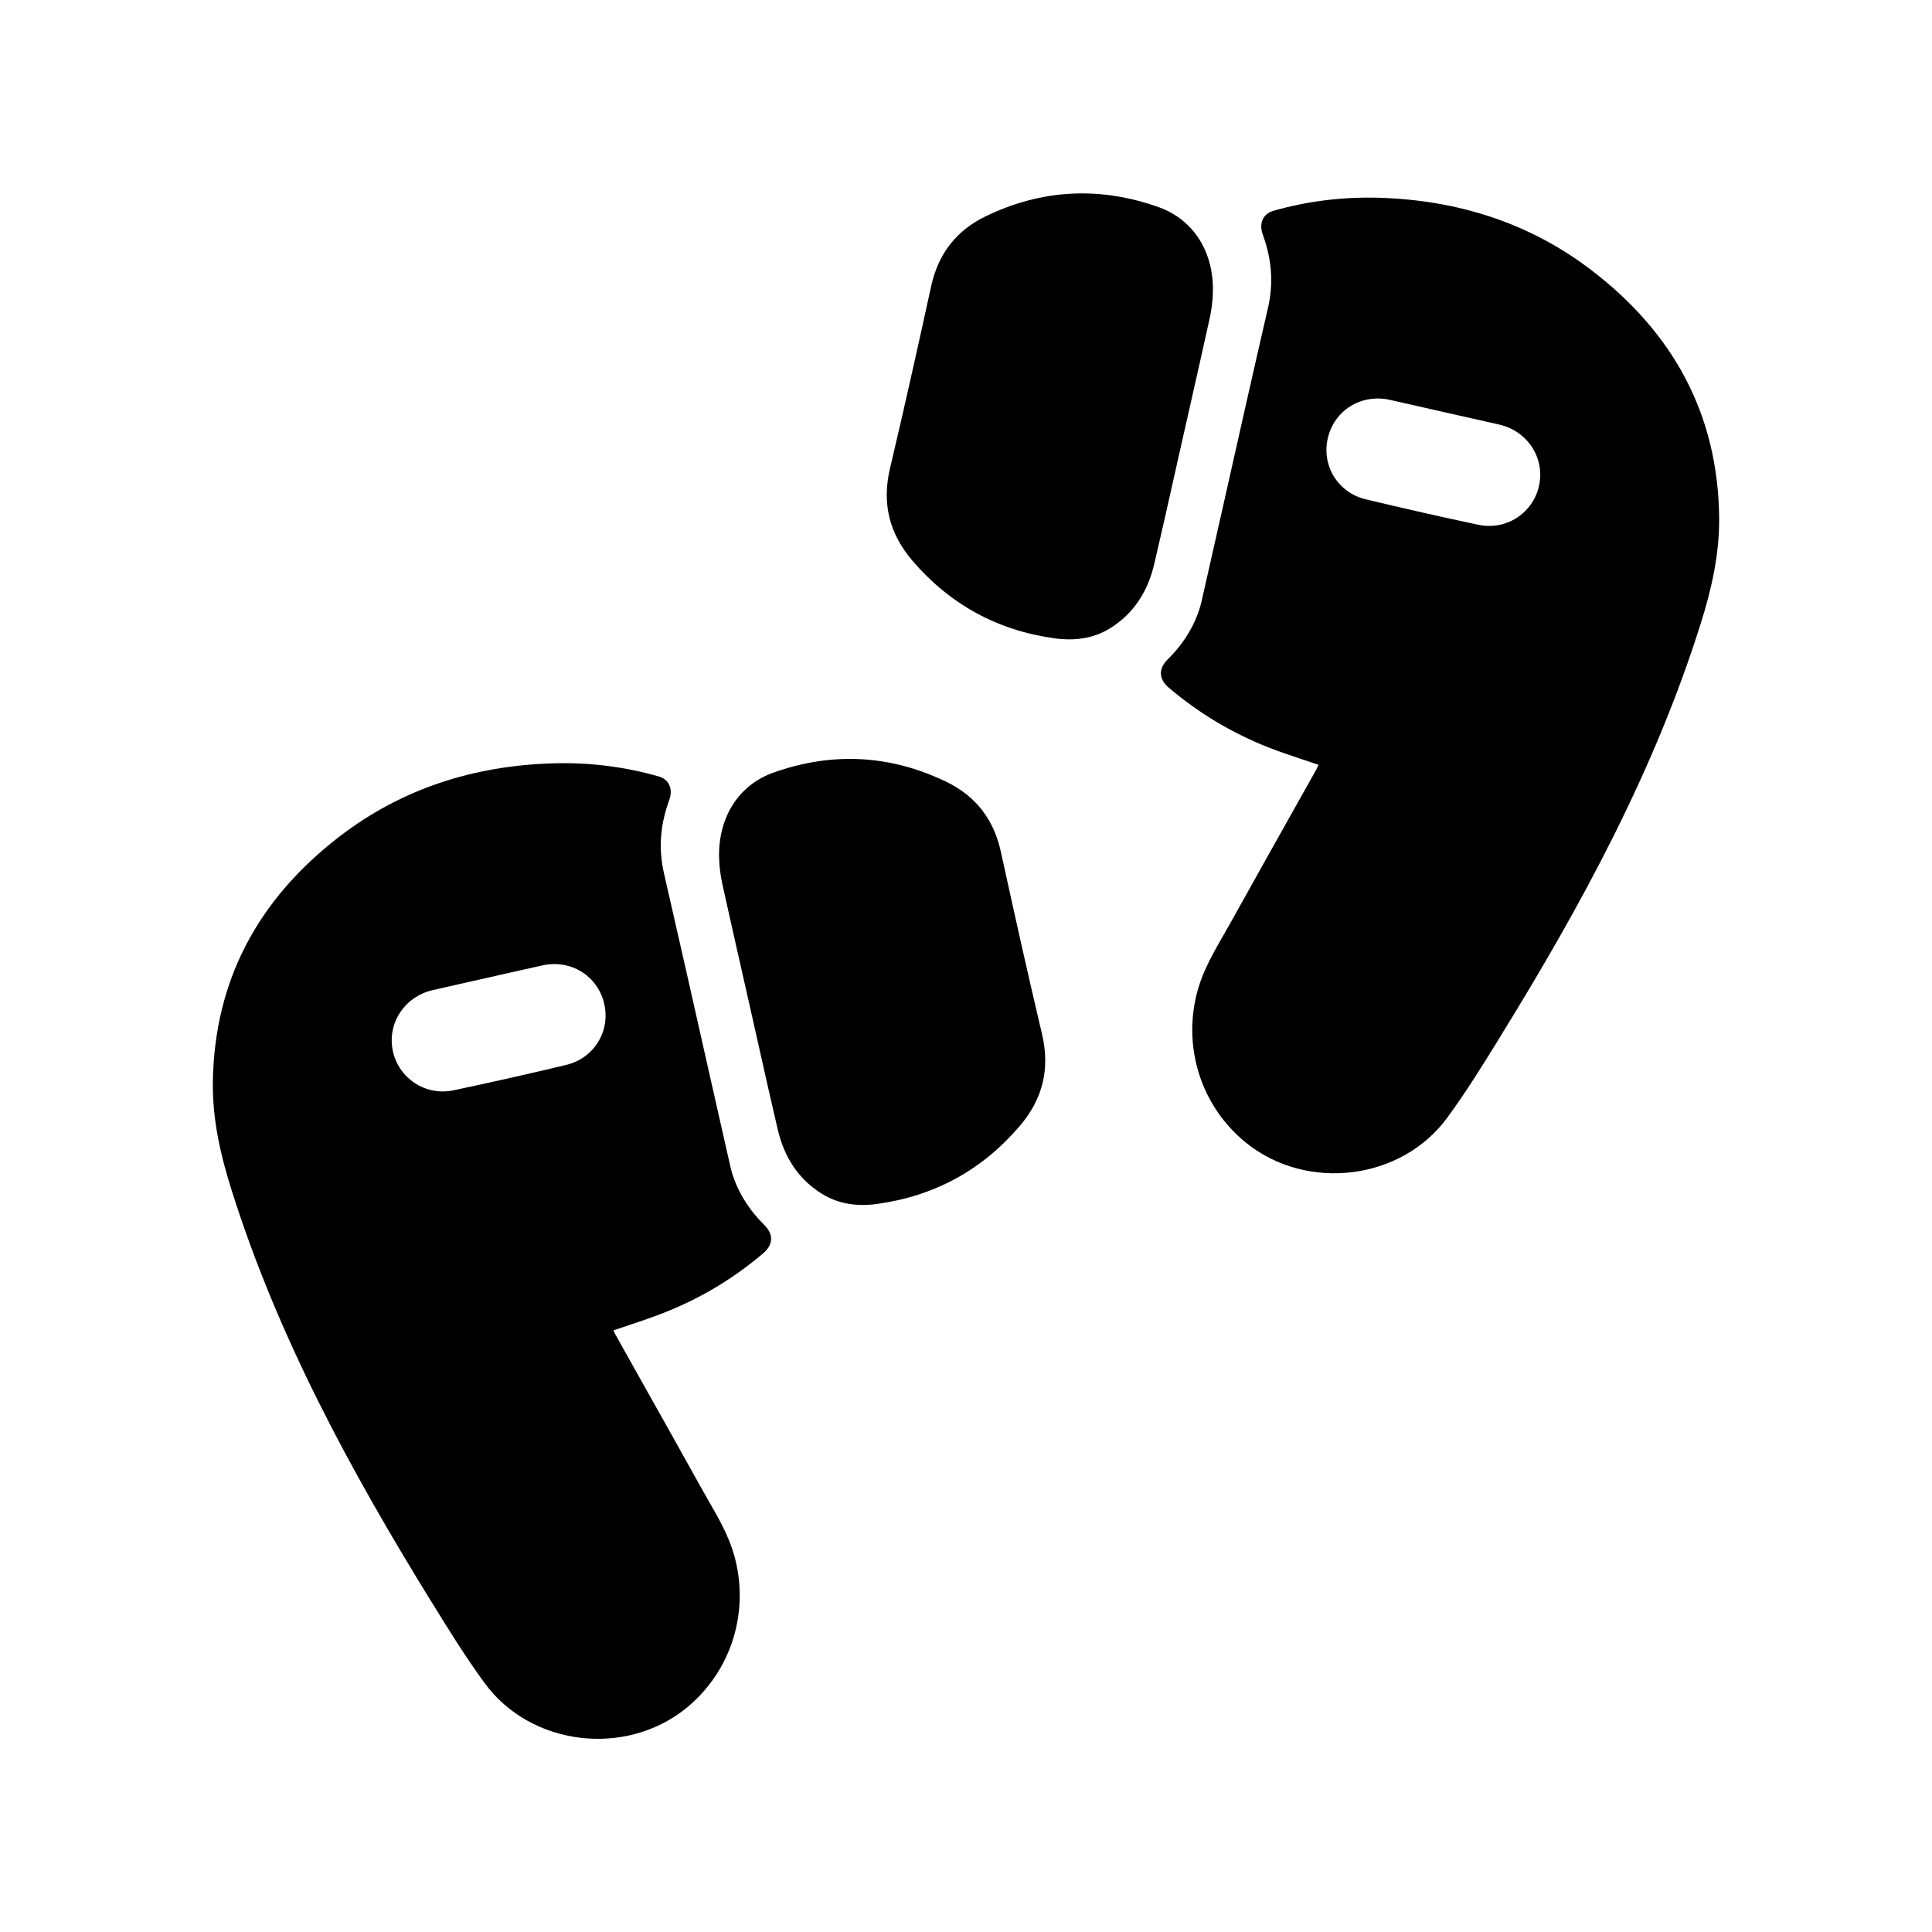 <svg width="24" height="24" viewBox="0 0 24 24" fill="none" xmlns="http://www.w3.org/2000/svg">
<path d="M14.339 7.004C14.261 7.338 14.091 7.617 13.791 7.804C13.578 7.936 13.34 7.963 13.098 7.929C12.39 7.831 11.803 7.51 11.337 6.968C11.047 6.63 10.953 6.254 11.056 5.818C11.234 5.066 11.402 4.311 11.567 3.556C11.654 3.157 11.876 2.866 12.24 2.689C12.938 2.35 13.659 2.313 14.39 2.572C14.828 2.727 15.081 3.133 15.067 3.632C15.064 3.74 15.05 3.85 15.027 3.955C14.946 4.321 14.864 4.687 14.781 5.053L14.688 5.464C14.654 5.615 14.62 5.767 14.585 5.921L14.584 5.926L14.584 5.927C14.504 6.284 14.423 6.647 14.339 7.004Z" fill="black"/>
<path fill-rule="evenodd" clip-rule="evenodd" d="M21.356 6.423C21.34 5.143 20.783 4.134 19.778 3.363C19.005 2.769 18.115 2.489 17.145 2.457C16.695 2.443 16.252 2.495 15.818 2.619C15.707 2.651 15.652 2.744 15.672 2.858C15.676 2.884 15.685 2.91 15.694 2.935C15.798 3.227 15.822 3.52 15.751 3.826C15.56 4.654 15.374 5.483 15.188 6.312C15.104 6.684 15.02 7.055 14.936 7.427C14.93 7.456 14.923 7.486 14.915 7.515C14.906 7.547 14.896 7.58 14.885 7.611C14.804 7.834 14.674 8.026 14.505 8.192C14.389 8.306 14.394 8.436 14.517 8.541C14.889 8.858 15.304 9.106 15.758 9.285C15.896 9.339 16.036 9.386 16.177 9.433L16.18 9.434C16.246 9.456 16.313 9.478 16.379 9.501L16.376 9.508L16.372 9.517C16.367 9.529 16.361 9.542 16.354 9.555C16.245 9.749 16.136 9.944 16.027 10.138C15.779 10.58 15.531 11.022 15.285 11.465C15.255 11.519 15.224 11.572 15.193 11.626C15.073 11.836 14.952 12.047 14.883 12.284C14.68 12.986 14.912 13.741 15.483 14.199C16.236 14.804 17.406 14.664 17.977 13.886C18.211 13.568 18.42 13.23 18.628 12.893L18.628 12.892L18.643 12.867C19.644 11.246 20.55 9.579 21.125 7.752C21.262 7.32 21.361 6.88 21.356 6.423ZM18.365 6.519C17.897 6.42 17.431 6.314 16.967 6.203C16.618 6.12 16.414 5.781 16.495 5.441C16.577 5.094 16.911 4.889 17.265 4.967C17.402 4.998 17.539 5.029 17.676 5.06L17.944 5.121L18.212 5.181C18.349 5.212 18.486 5.243 18.623 5.274C18.975 5.354 19.193 5.688 19.119 6.031C19.046 6.372 18.713 6.593 18.365 6.519Z" fill="black"/>
<path d="M9.661 14.029C9.739 14.364 9.909 14.643 10.209 14.829C10.422 14.962 10.66 14.989 10.902 14.955C11.61 14.856 12.197 14.536 12.663 13.993C12.953 13.656 13.047 13.28 12.944 12.844C12.766 12.091 12.598 11.337 12.433 10.581C12.346 10.182 12.124 9.891 11.76 9.714C11.061 9.375 10.341 9.338 9.609 9.597C9.172 9.752 8.919 10.159 8.933 10.658C8.936 10.766 8.95 10.875 8.973 10.981C9.054 11.347 9.136 11.712 9.219 12.078L9.312 12.489C9.346 12.641 9.381 12.794 9.415 12.948L9.416 12.951L9.416 12.952C9.496 13.309 9.577 13.673 9.661 14.029Z" fill="black"/>
<path fill-rule="evenodd" clip-rule="evenodd" d="M2.644 13.449C2.66 12.169 3.217 11.159 4.222 10.388C4.995 9.795 5.885 9.514 6.855 9.483C7.305 9.468 7.748 9.521 8.182 9.645C8.293 9.676 8.348 9.77 8.328 9.884C8.324 9.91 8.315 9.935 8.306 9.96C8.202 10.252 8.178 10.545 8.249 10.852C8.439 11.68 8.626 12.509 8.812 13.338C8.896 13.709 8.98 14.081 9.064 14.452C9.07 14.482 9.077 14.511 9.085 14.54C9.094 14.573 9.104 14.605 9.115 14.636C9.196 14.859 9.326 15.051 9.495 15.218C9.611 15.332 9.606 15.461 9.483 15.567C9.111 15.884 8.696 16.132 8.241 16.31C8.104 16.364 7.964 16.411 7.823 16.458L7.82 16.459C7.754 16.481 7.687 16.503 7.621 16.526C7.623 16.531 7.626 16.536 7.628 16.542C7.633 16.554 7.639 16.568 7.646 16.58C7.755 16.775 7.864 16.969 7.973 17.164C8.221 17.605 8.469 18.047 8.715 18.49C8.745 18.544 8.776 18.598 8.807 18.652C8.928 18.862 9.048 19.072 9.117 19.309C9.32 20.012 9.088 20.766 8.517 21.225C7.764 21.829 6.594 21.689 6.023 20.911C5.789 20.593 5.58 20.255 5.372 19.918L5.356 19.893C4.356 18.272 3.45 16.605 2.875 14.778C2.738 14.345 2.639 13.905 2.644 13.449ZM5.635 13.544C6.103 13.445 6.569 13.34 7.033 13.229C7.382 13.146 7.586 12.806 7.505 12.466C7.423 12.12 7.089 11.914 6.736 11.993C6.598 12.023 6.461 12.055 6.324 12.085L6.056 12.146L5.789 12.206C5.651 12.237 5.514 12.268 5.377 12.299C5.025 12.38 4.807 12.713 4.88 13.056C4.954 13.397 5.287 13.618 5.635 13.544Z" fill="black"/>
</svg>